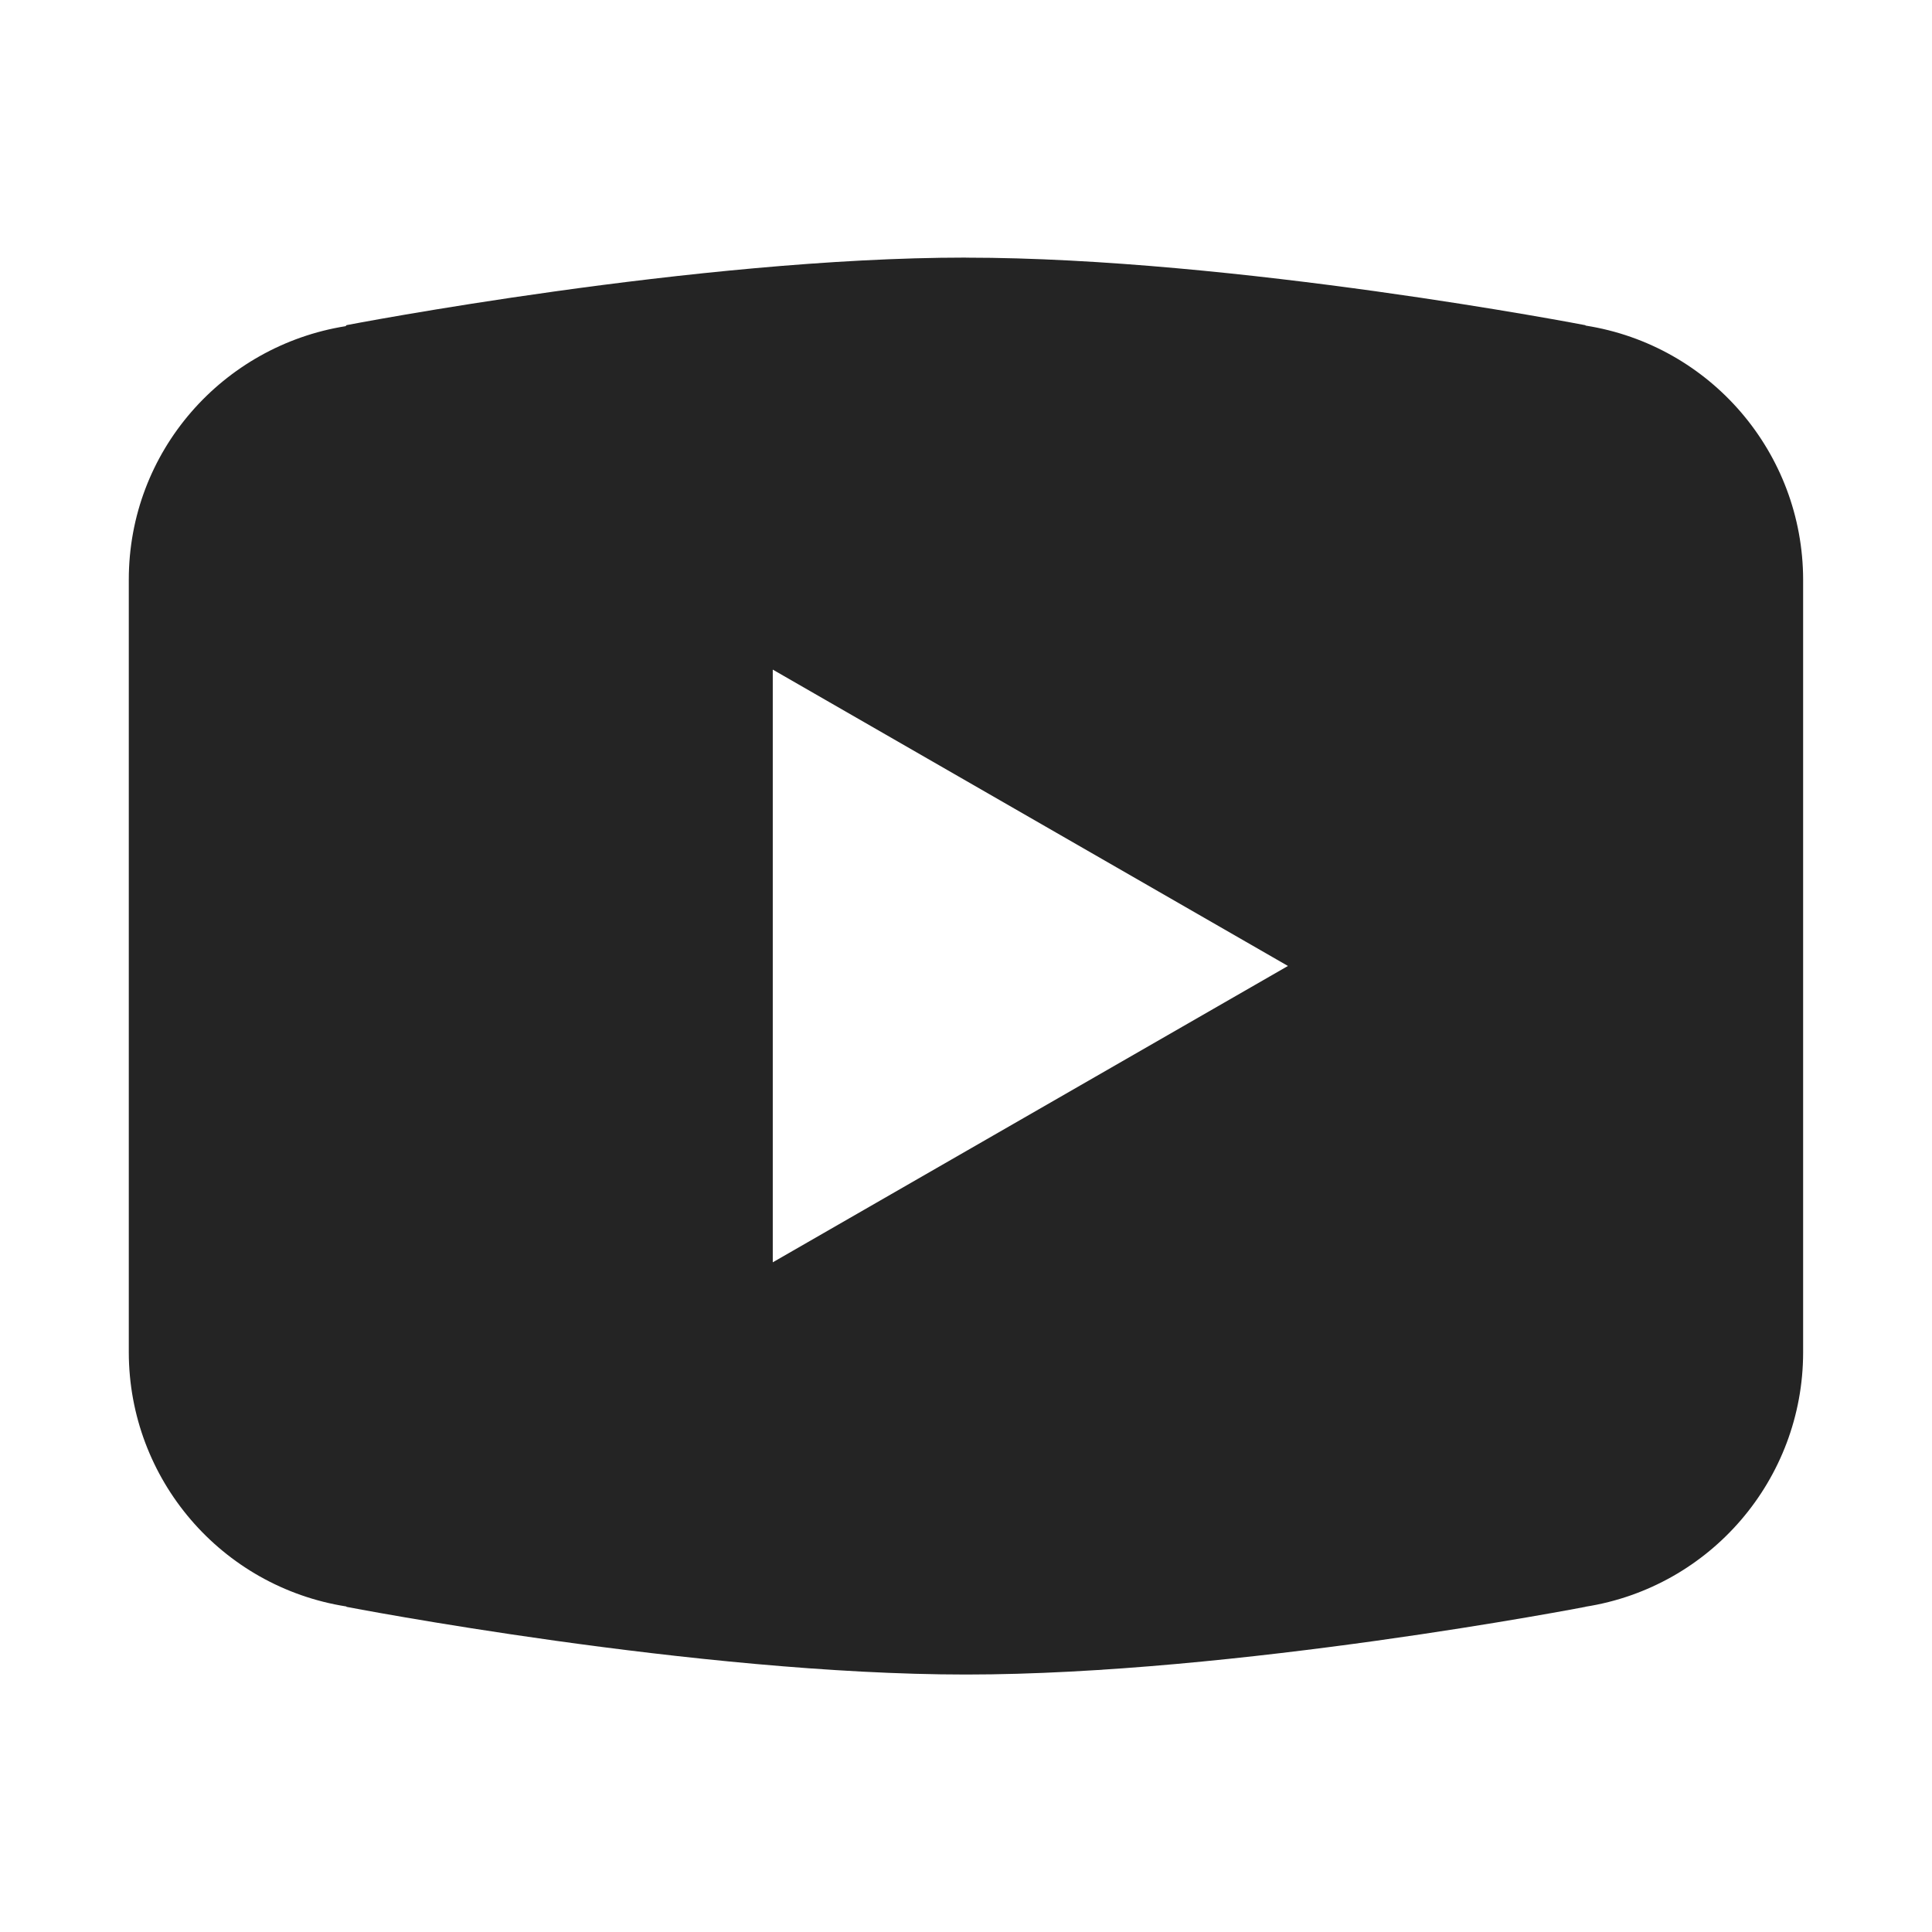 <svg xmlns="http://www.w3.org/2000/svg" x="0px" y="0px" width="100" height="100" viewBox="0,0,256,256">
<g fill="#242424" fill-rule="nonzero" stroke="none" stroke-width="1" stroke-linecap="butt" stroke-linejoin="miter" stroke-miterlimit="10" stroke-dasharray="" stroke-dashoffset="0" font-family="none" font-weight="none" font-size="none" text-anchor="none" style="mix-blend-mode: normal"><g transform="scale(8.533,8.533)"><path d="M15,4c-4.186,0 -9.619,1.049 -9.619,1.049l-0.014,0.016c-1.907,0.305 -3.367,1.943 -3.367,3.936v6v0.002v5.998v0.002c0.004,1.966 1.435,3.637 3.377,3.943l0.004,0.006c0,0 5.433,1.051 9.619,1.051c4.186,0 9.619,-1.051 9.619,-1.051l0.002,-0.002c1.944,-0.306 3.377,-1.98 3.379,-3.947v-0.002v-5.998v-0.002v-6c-0.003,-1.966 -1.435,-3.639 -3.377,-3.945l-0.004,-0.006c0,0 -5.433,-1.049 -9.619,-1.049zM12,10.398l8,4.602l-8,4.602z"></path></g></g>
</svg>